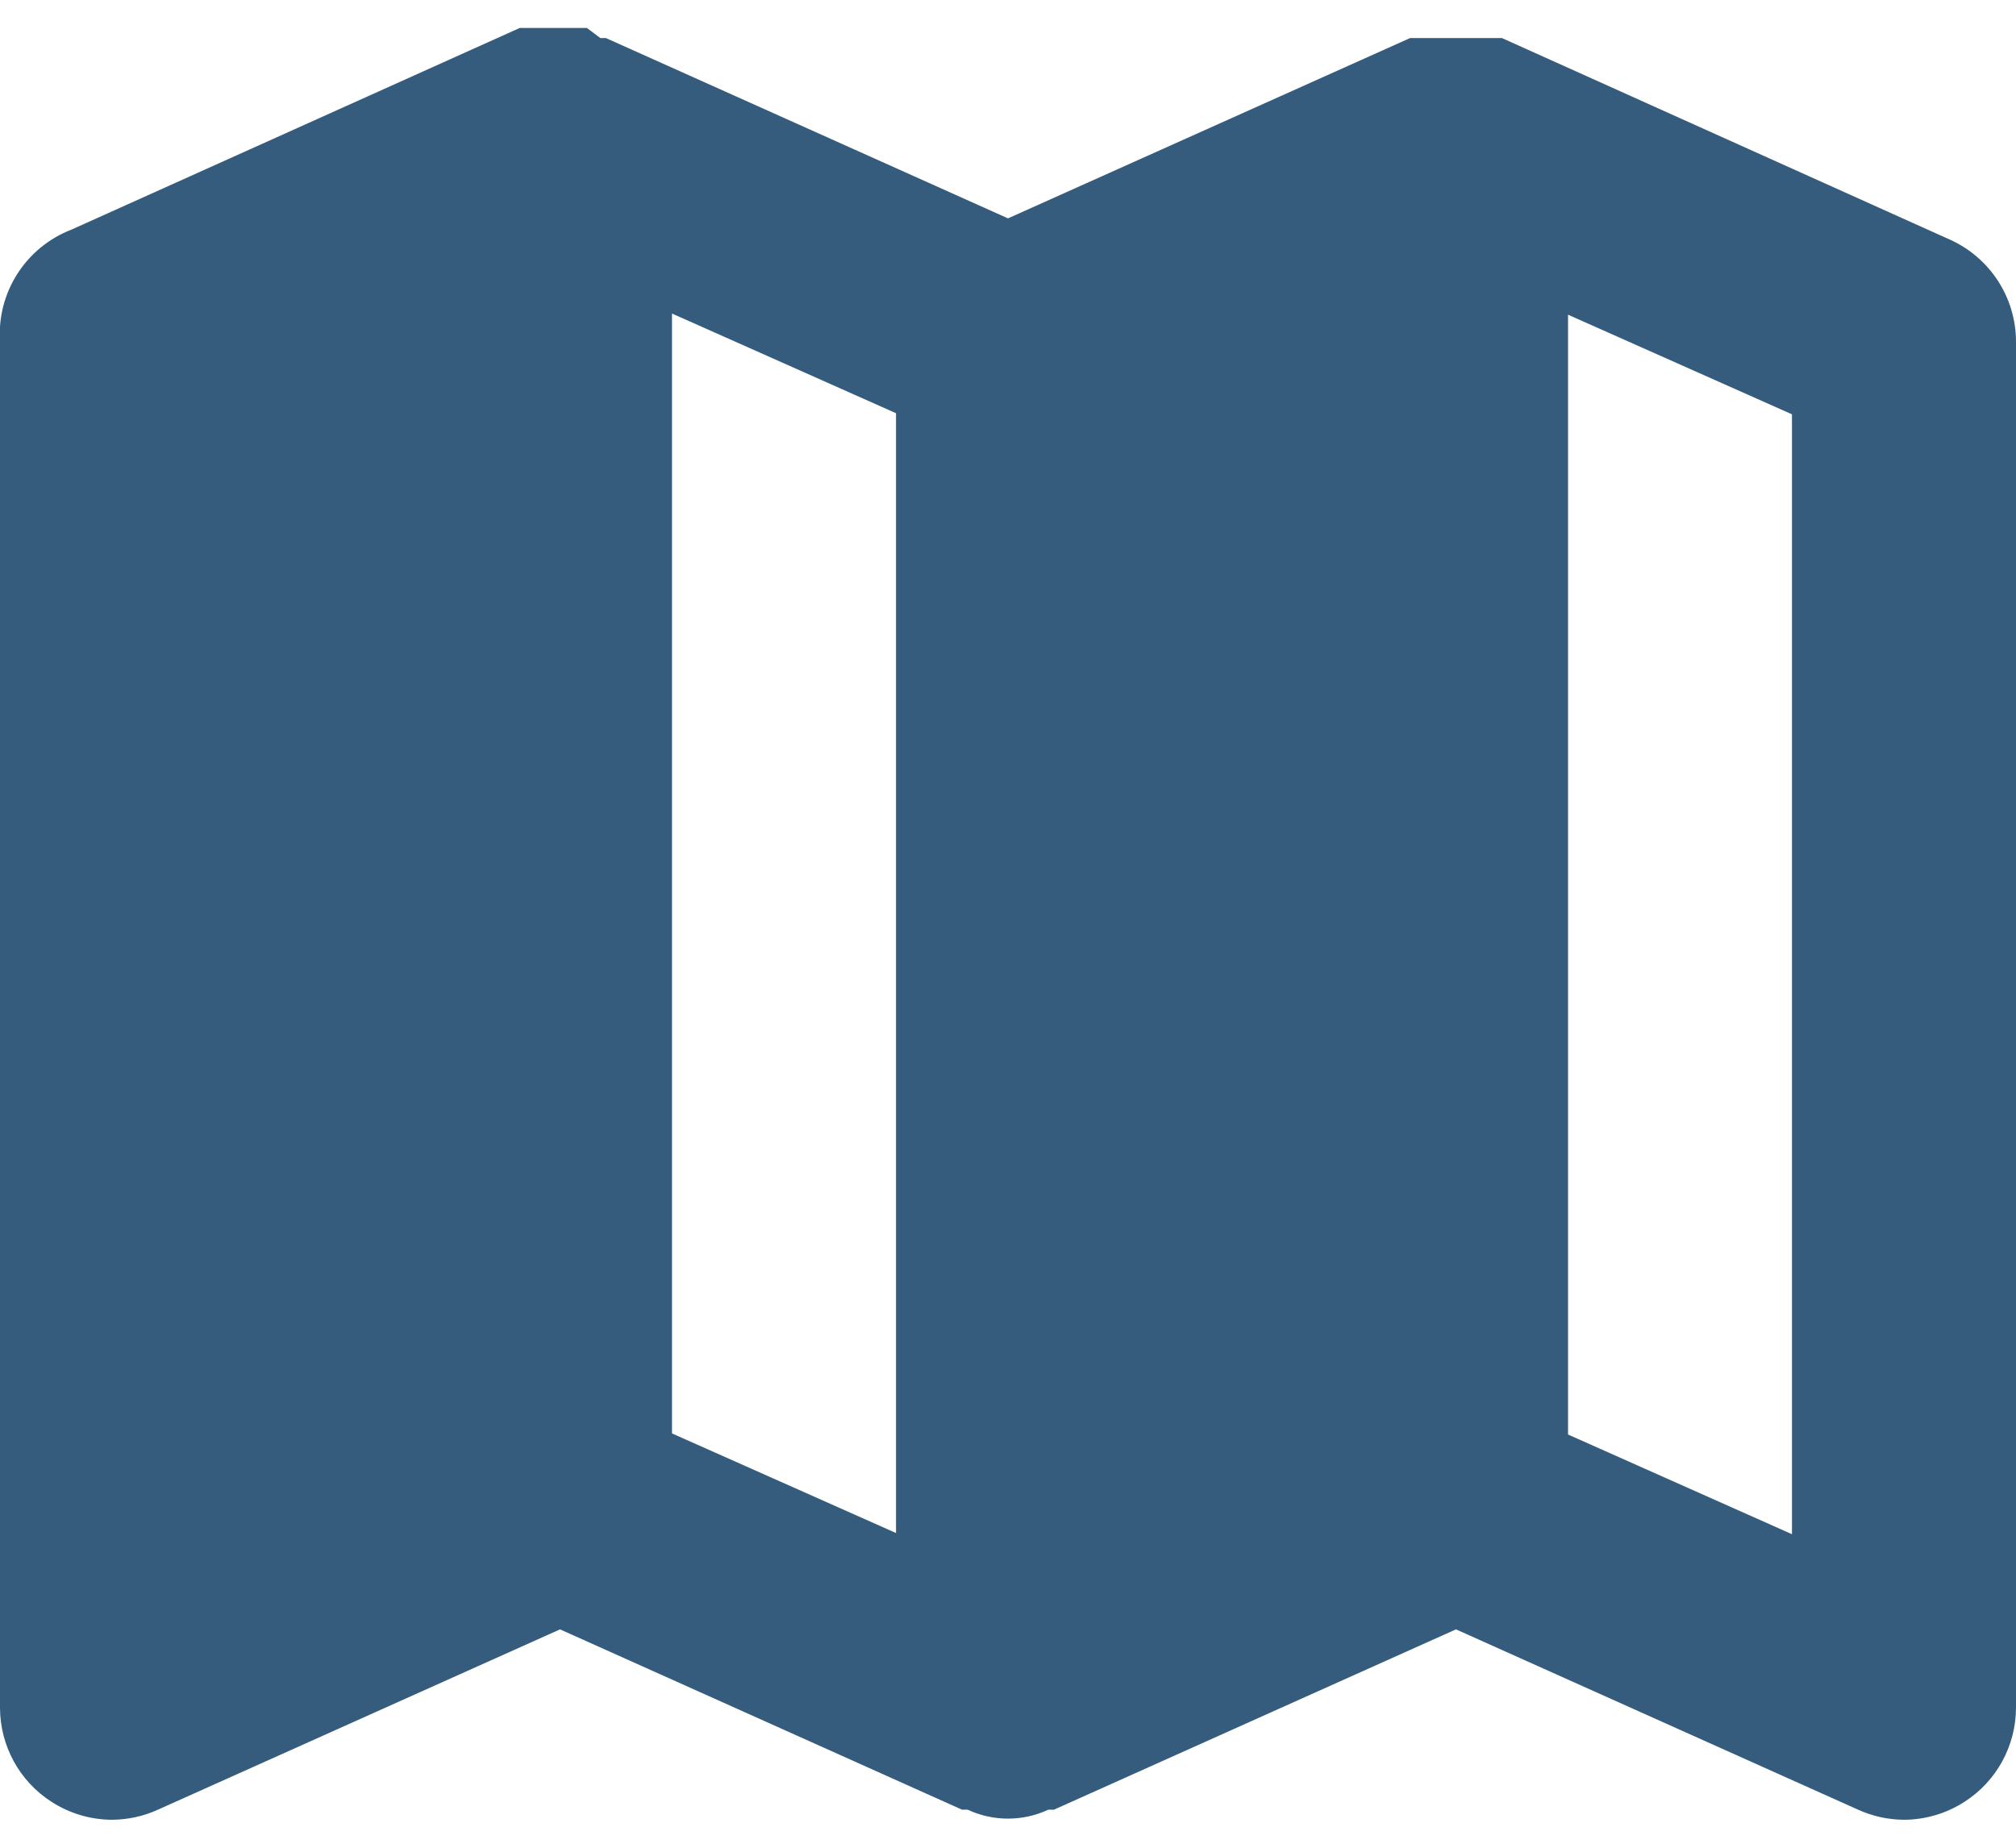 <?xml version="1.0" encoding="UTF-8"?>
<svg width="24px" height="22px" viewBox="0 0 24 22" version="1.1" xmlns="http://www.w3.org/2000/svg" xmlns:xlink="http://www.w3.org/1999/xlink">
    <!-- Generator: Sketch 55.2 (78181) - https://sketchapp.com -->
    <title>Icon/Map/Fill</title>
    <desc>Created with Sketch.</desc>
    <g id="atomic-design-UI-pattern" stroke="none" stroke-width="1" fill="none" fill-rule="evenodd">
        <g id="atoms" transform="translate(-1085, -10337)" fill="#355C7D">
            <g id="Icon/Map/Fill" transform="translate(1081, 10332)">
                <polygon id="24pt-Bounding-Box" fill-rule="nonzero" opacity="0" points="0 0 32 0 32 32 0 32"></polygon>
                <path d="M27.213,7.853 L21.88,5.453 L20.787,5.453 L16,7.6 L11.213,5.453 L11.147,5.453 L10.987,5.333 L10.187,5.333 L4.853,7.733 L4.853,7.733 C4.307,7.943 3.961,8.483 4,9.067 L4,25.333 L4,25.333 C4.001,25.787 4.232,26.209 4.613,26.453 L4.613,26.453 C4.828,26.592 5.078,26.666 5.333,26.667 L5.333,26.667 C5.522,26.666 5.708,26.625 5.88,26.547 L10.667,24.4 L15.453,26.547 L15.52,26.547 L15.52,26.547 C15.824,26.689 16.176,26.689 16.48,26.547 L16.547,26.547 L21.333,24.4 L26.12,26.547 L26.12,26.547 C26.292,26.625 26.478,26.666 26.667,26.667 L26.667,26.667 C26.922,26.666 27.172,26.592 27.387,26.453 L27.387,26.453 C27.768,26.209 27.999,25.787 28,25.333 L28,9.067 L28,9.067 C27.999,8.543 27.691,8.068 27.213,7.853 L27.213,7.853 Z M12,8.733 L14.667,9.92 L14.667,23.253 L12,22.067 L12,8.733 Z M25.333,23.267 L22.667,22.08 L22.667,8.747 L25.333,9.933 L25.333,23.267 Z" id="Fill" fill-rule="evenodd"></path>
            </g>
        </g>
    </g>
</svg>